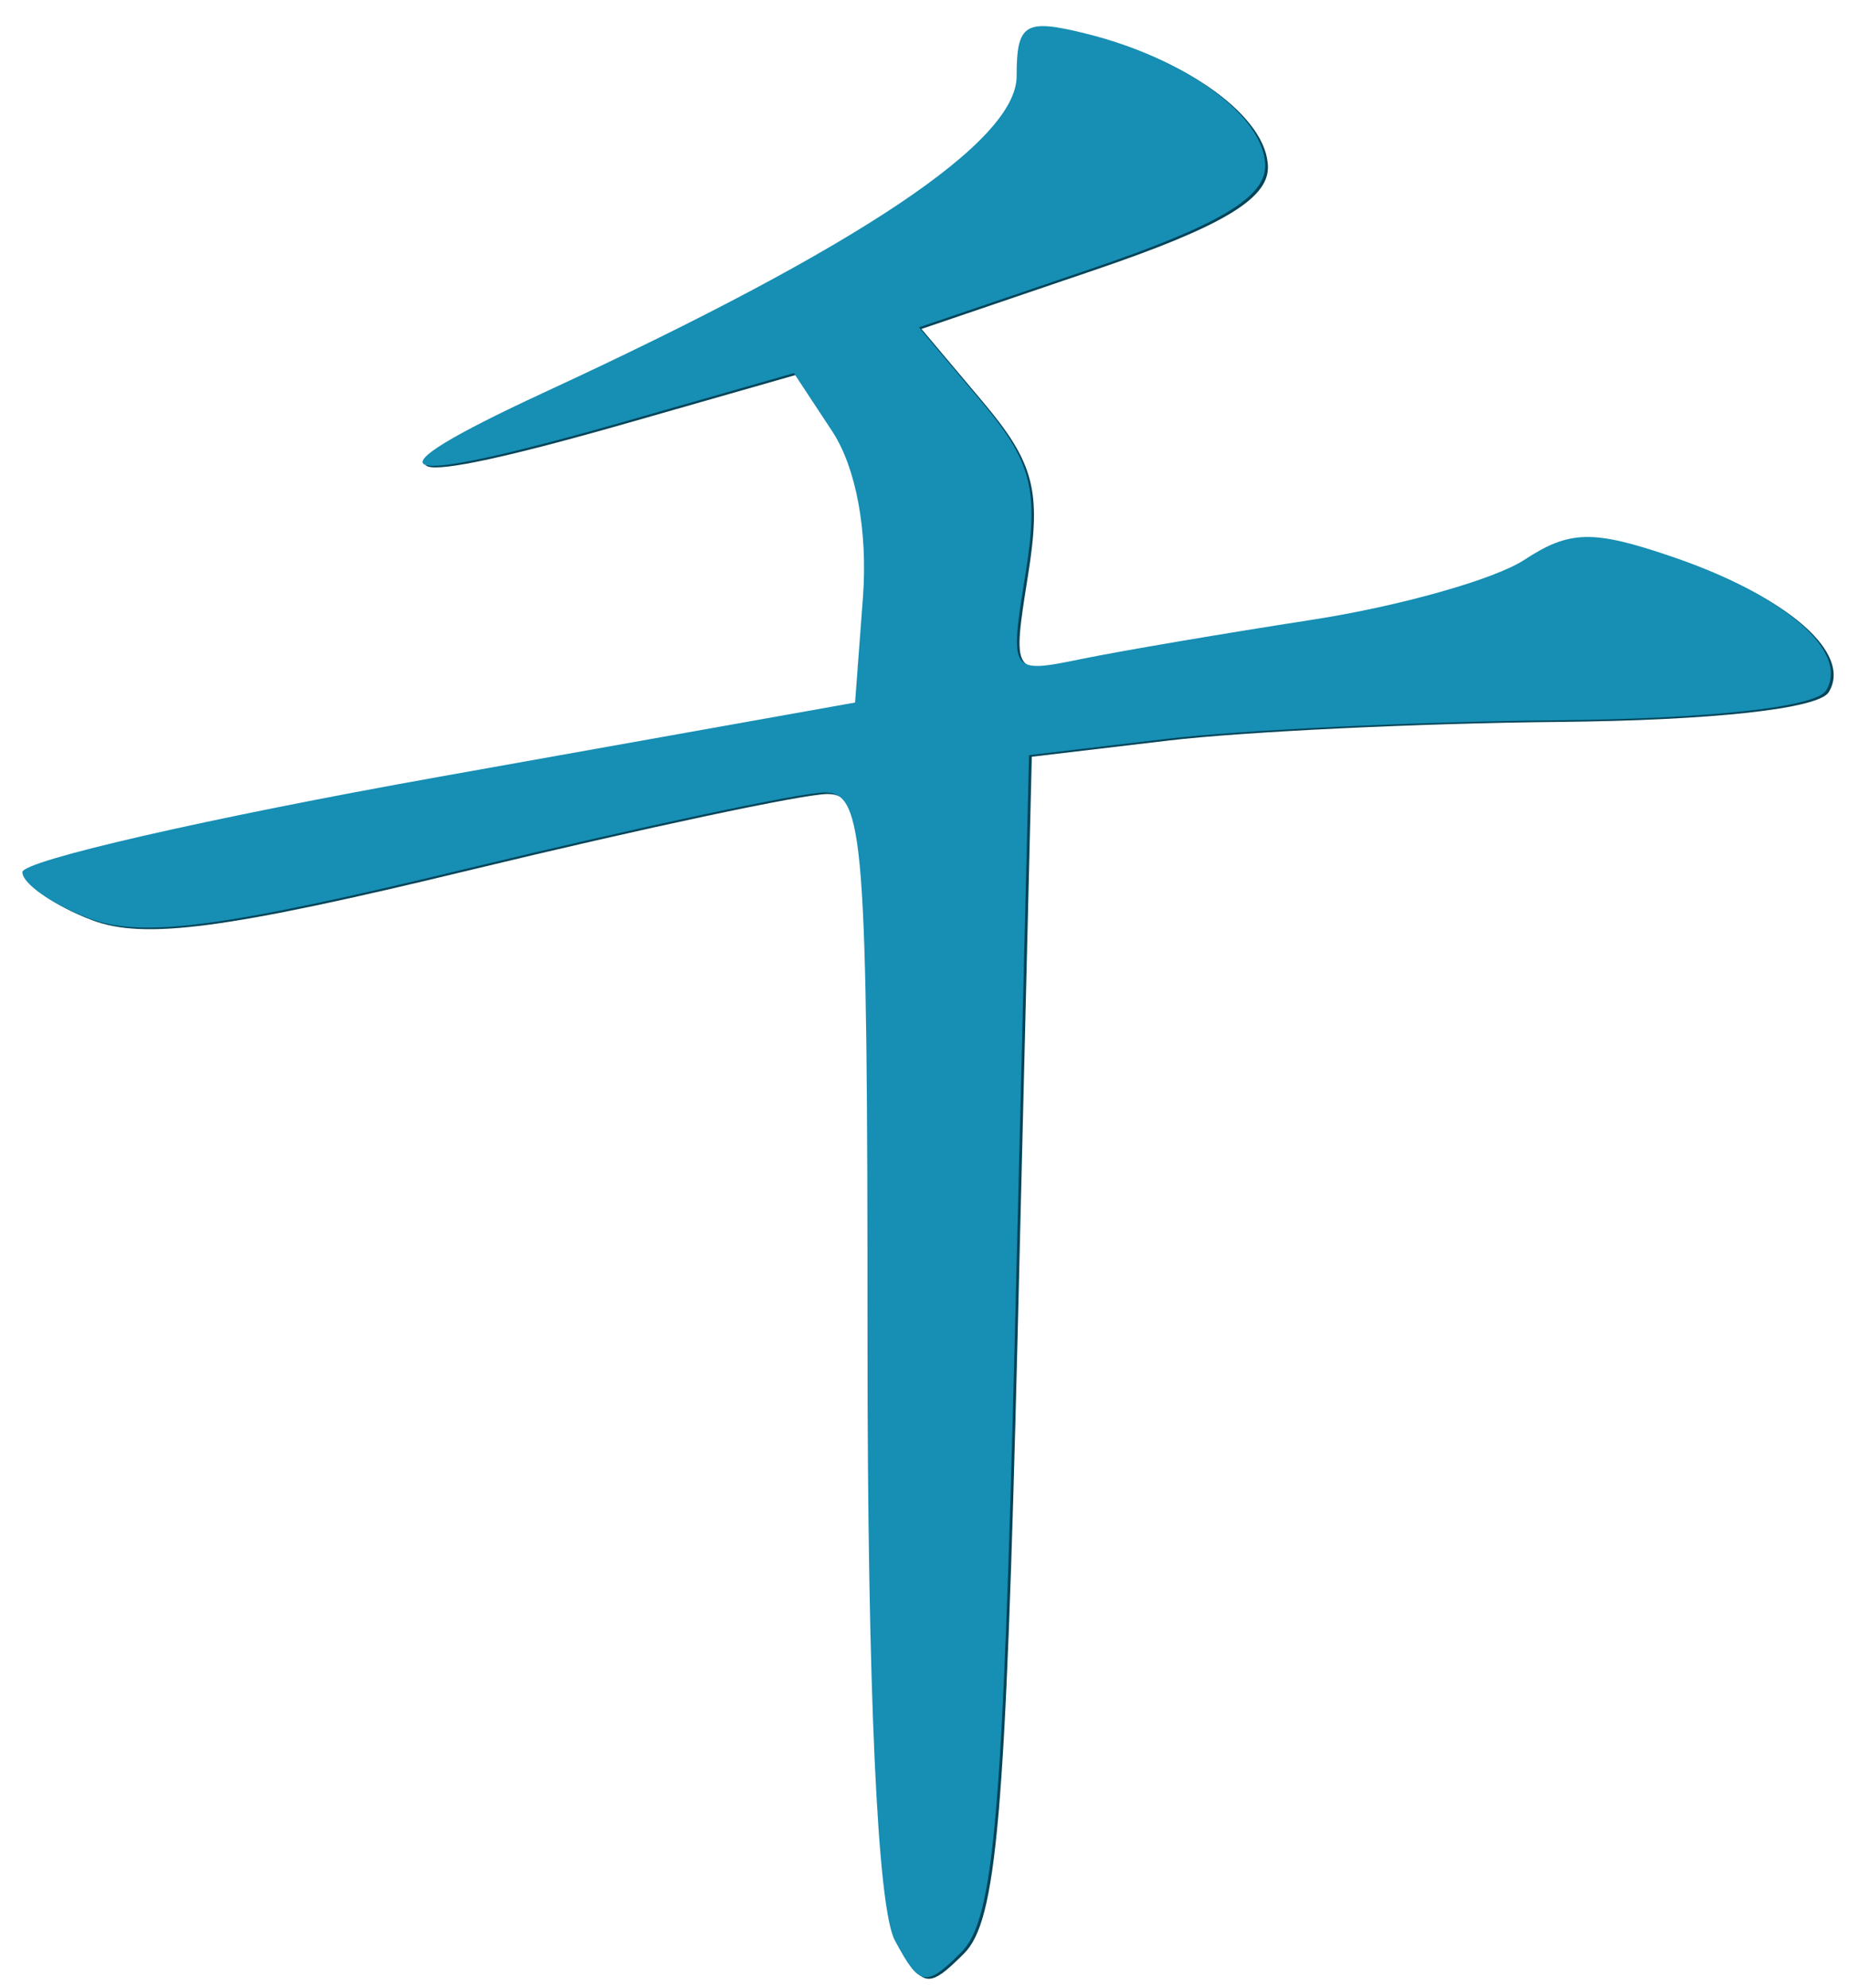 <?xml version="1.0" encoding="UTF-8" standalone="no"?><!DOCTYPE svg PUBLIC "-//W3C//DTD SVG 1.1//EN" "http://www.w3.org/Graphics/SVG/1.1/DTD/svg11.dtd"><svg width="100%" height="100%" viewBox="0 0 93 100" version="1.1" xmlns="http://www.w3.org/2000/svg" xmlns:xlink="http://www.w3.org/1999/xlink" xml:space="preserve" xmlns:serif="http://www.serif.com/" style="fill-rule:evenodd;clip-rule:evenodd;stroke-linejoin:round;stroke-miterlimit:2;"><g><g><path d="M45.146,97.675c-0.888,-1.639 -1.376,-12.514 -1.376,-30.151c0,-25.256 -0.187,-27.587 -2.15,-27.587c-1.188,0 -9.239,1.714 -17.903,3.809c-12.352,2.99 -16.465,3.534 -19.103,2.531c-1.838,-0.702 -3.35,-1.75 -3.35,-2.33c-0,-0.579 9.426,-2.736 20.94,-4.792l20.941,-3.741l0.388,-5.341c0.237,-3.3 -0.35,-6.466 -1.538,-8.283l-1.925,-2.943l-8.464,2.419c-12.015,3.437 -13.515,2.905 -4.088,-1.453c15.827,-7.321 23.754,-12.625 23.754,-15.901c-0,-2.646 0.4,-2.902 3.438,-2.157c5.075,1.248 9.064,4.186 9.064,6.672c-0,1.592 -2.376,2.998 -8.714,5.154l-8.714,2.965l3.088,3.665c2.588,3.074 2.95,4.479 2.275,8.71c-0.8,5.032 -0.8,5.043 2.813,4.304c2,-0.407 7.201,-1.294 11.589,-1.969c4.376,-0.676 9.189,-2.032 10.69,-3.013c2.3,-1.508 3.463,-1.528 7.526,-0.13c5.626,1.932 8.851,4.761 7.651,6.704c-0.513,0.835 -5.826,1.419 -13.59,1.494c-7.013,0.068 -15.84,0.49 -19.615,0.937l-6.876,0.814l-0.713,29.114c-0.6,24.198 -1.05,29.447 -2.7,31.088c-1.801,1.799 -2.088,1.747 -3.338,-0.589Z" style="fill:#004459;fill-rule:nonzero;"/><path d="M45.008,97.598c-0.875,-1.639 -1.375,-12.515 -1.375,-30.151c-0,-25.257 -0.175,-27.587 -2.15,-27.587c-1.176,-0 -9.227,1.713 -17.891,3.808c-12.364,2.989 -16.465,3.533 -19.103,2.53c-1.85,-0.701 -3.363,-1.75 -3.363,-2.329c0,-0.58 9.427,-2.736 20.941,-4.793l20.941,-3.739l0.4,-5.342c0.237,-3.301 -0.35,-6.466 -1.538,-8.284l-1.938,-2.942l-8.451,2.419c-12.027,3.437 -13.515,2.904 -4.101,-1.454c15.84,-7.321 23.754,-12.624 23.754,-15.901c0,-2.646 0.413,-2.901 3.438,-2.155c5.076,1.246 9.064,4.184 9.064,6.672c0,1.59 -2.375,2.997 -8.701,5.153l-8.714,2.964l3.088,3.666c2.588,3.073 2.95,4.478 2.275,8.709c-0.813,5.032 -0.8,5.043 2.813,4.304c1.988,-0.407 7.201,-1.292 11.577,-1.969c4.388,-0.676 9.189,-2.031 10.689,-3.013c2.3,-1.507 3.463,-1.527 7.539,-0.128c5.613,1.931 8.839,4.76 7.639,6.703c-0.513,0.834 -5.826,1.418 -13.59,1.493c-7.001,0.069 -15.828,0.49 -19.616,0.937l-6.876,0.816l-0.712,29.113c-0.601,24.199 -1.051,29.447 -2.688,31.089c-1.801,1.799 -2.101,1.746 -3.351,-0.59l0,0.001Z" style="fill:#178eb3;fill-rule:nonzero;"/></g></g></svg>